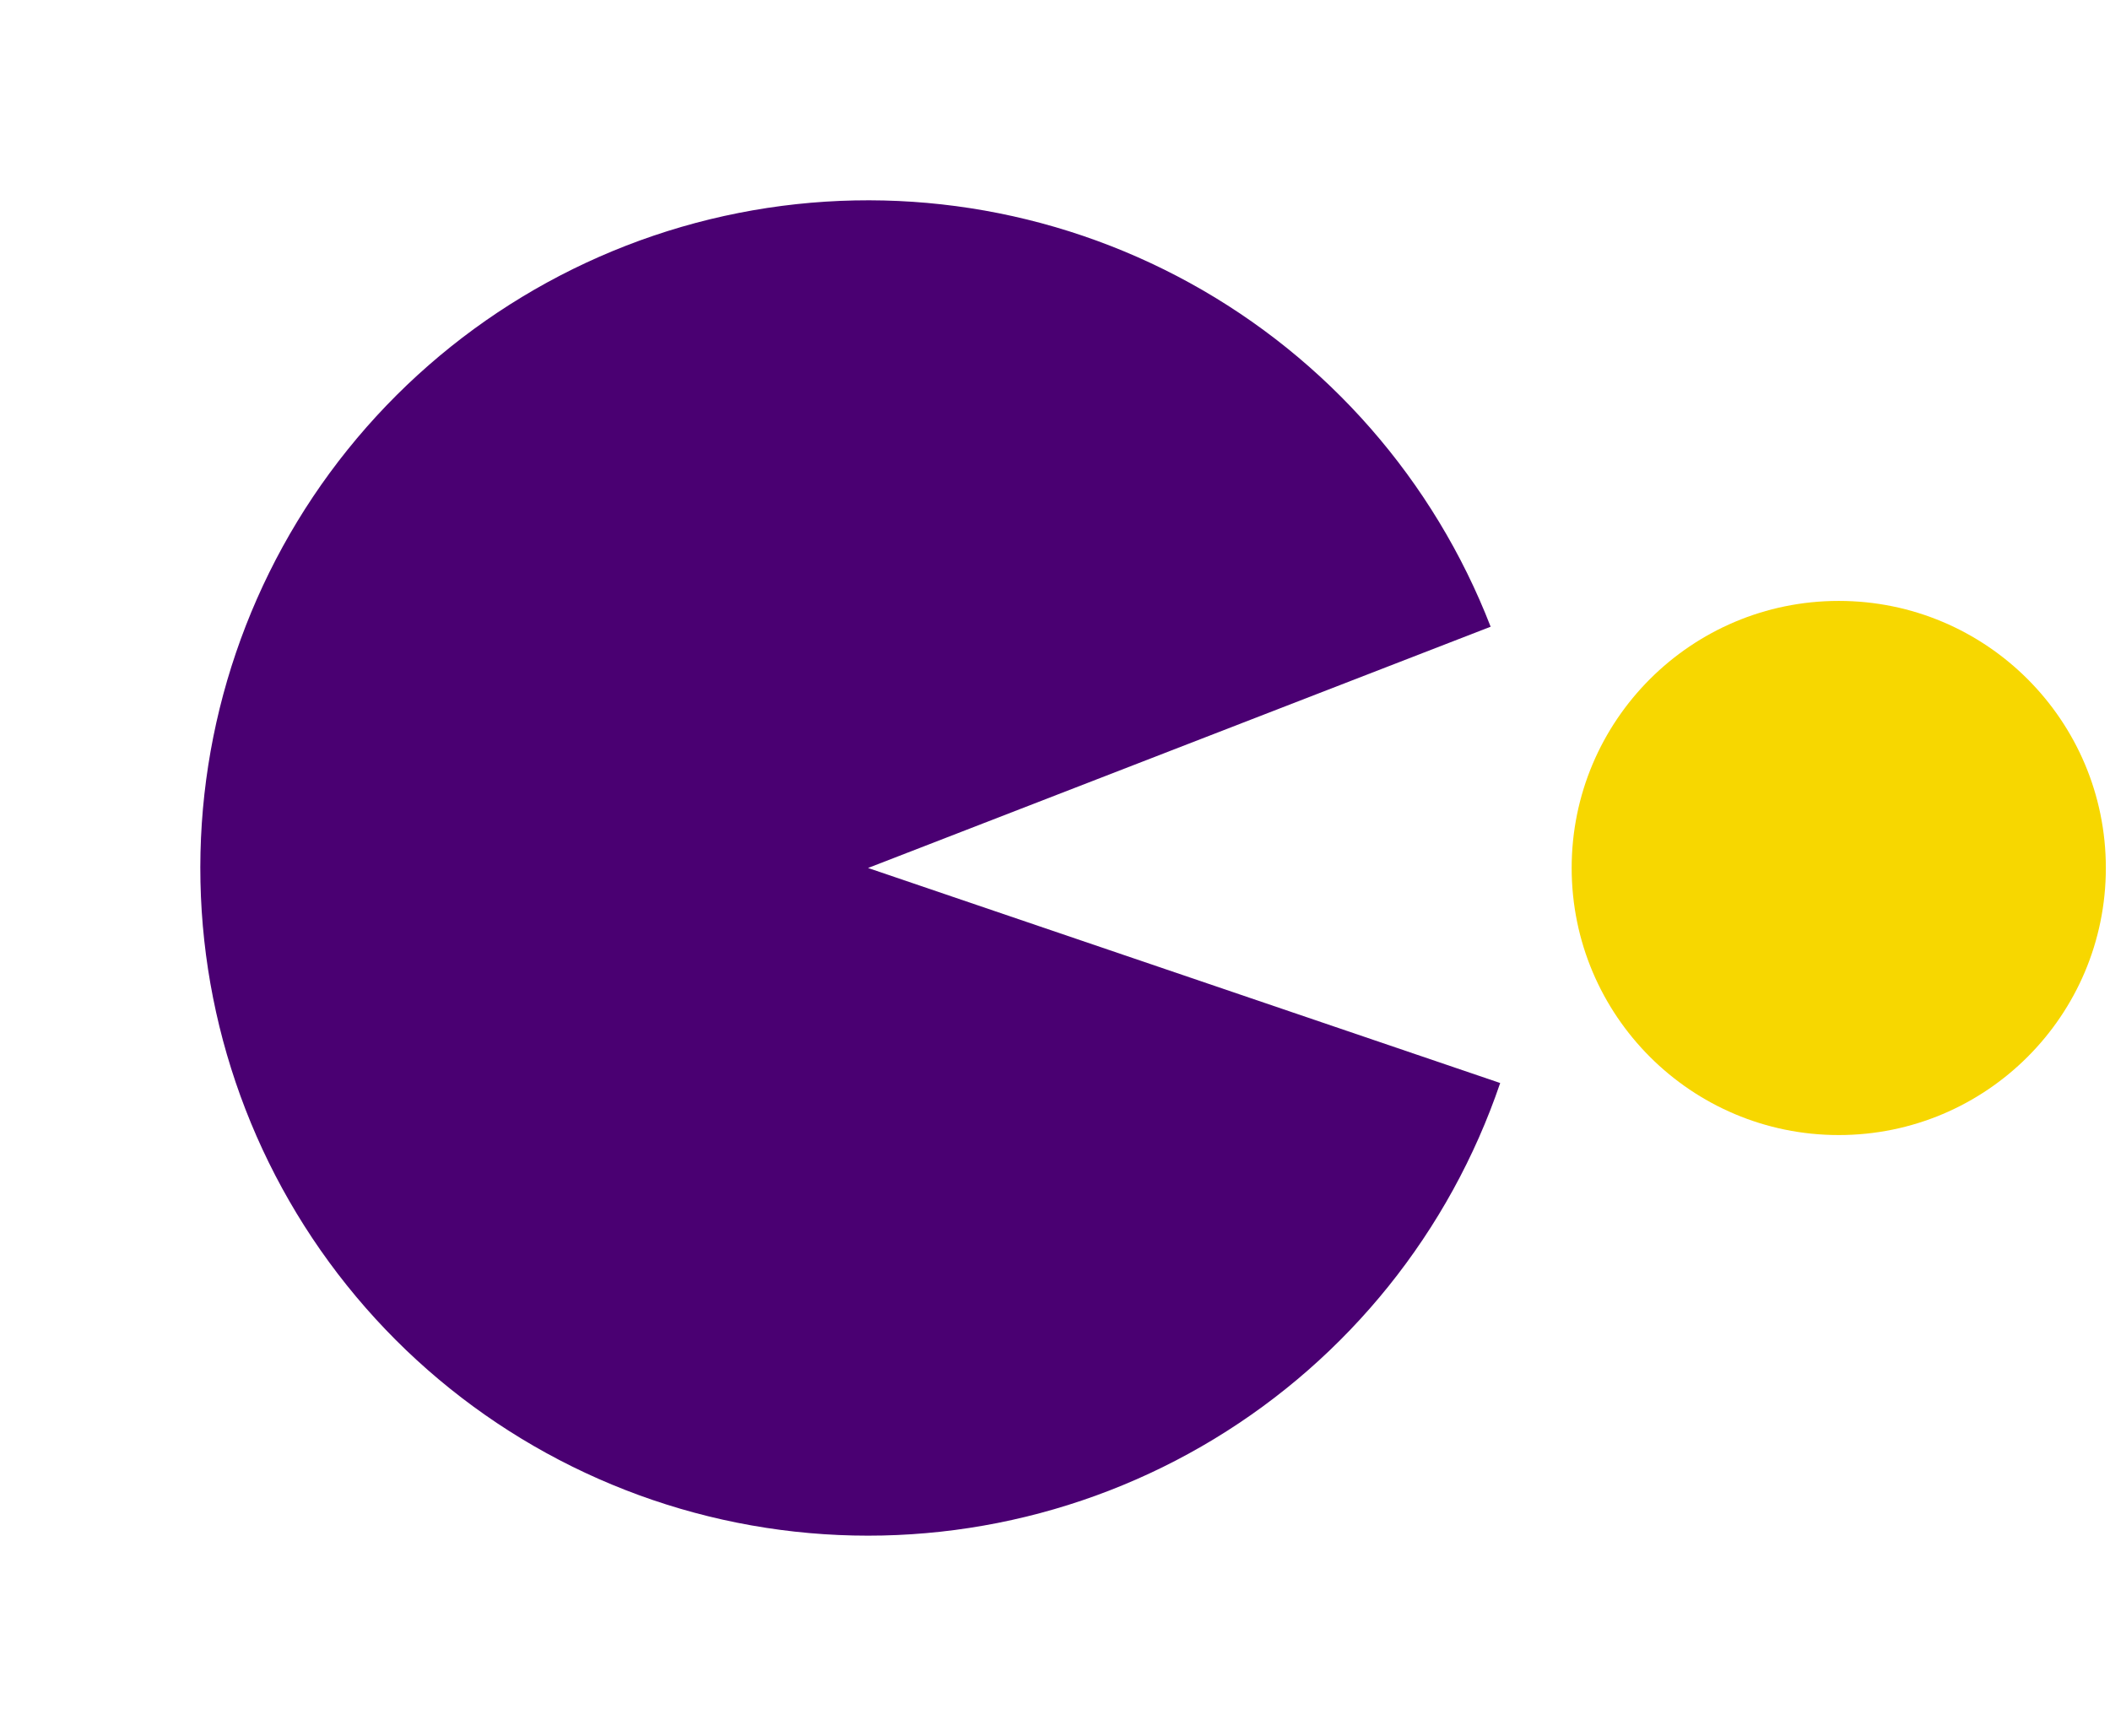 <svg width="316" height="260" viewBox="0 0 316 260" fill="none" xmlns="http://www.w3.org/2000/svg">
<path d="M223.243 93.864C214.746 71.941 198.797 53.712 178.195 42.38C157.593 31.048 133.658 27.338 110.592 31.901C87.527 36.465 66.807 49.009 52.072 67.332C37.337 85.655 29.53 108.584 30.022 132.091C30.514 155.598 39.273 178.181 54.761 195.871C70.248 213.562 91.475 225.229 114.711 228.824C137.947 232.419 161.706 227.712 181.816 215.528C201.926 203.345 217.1 184.465 224.672 162.206L130 130L223.243 93.864Z" fill="#4A0072"/>
<circle cx="275.378" cy="130" r="40" fill="#F7D700"/>
</svg>
